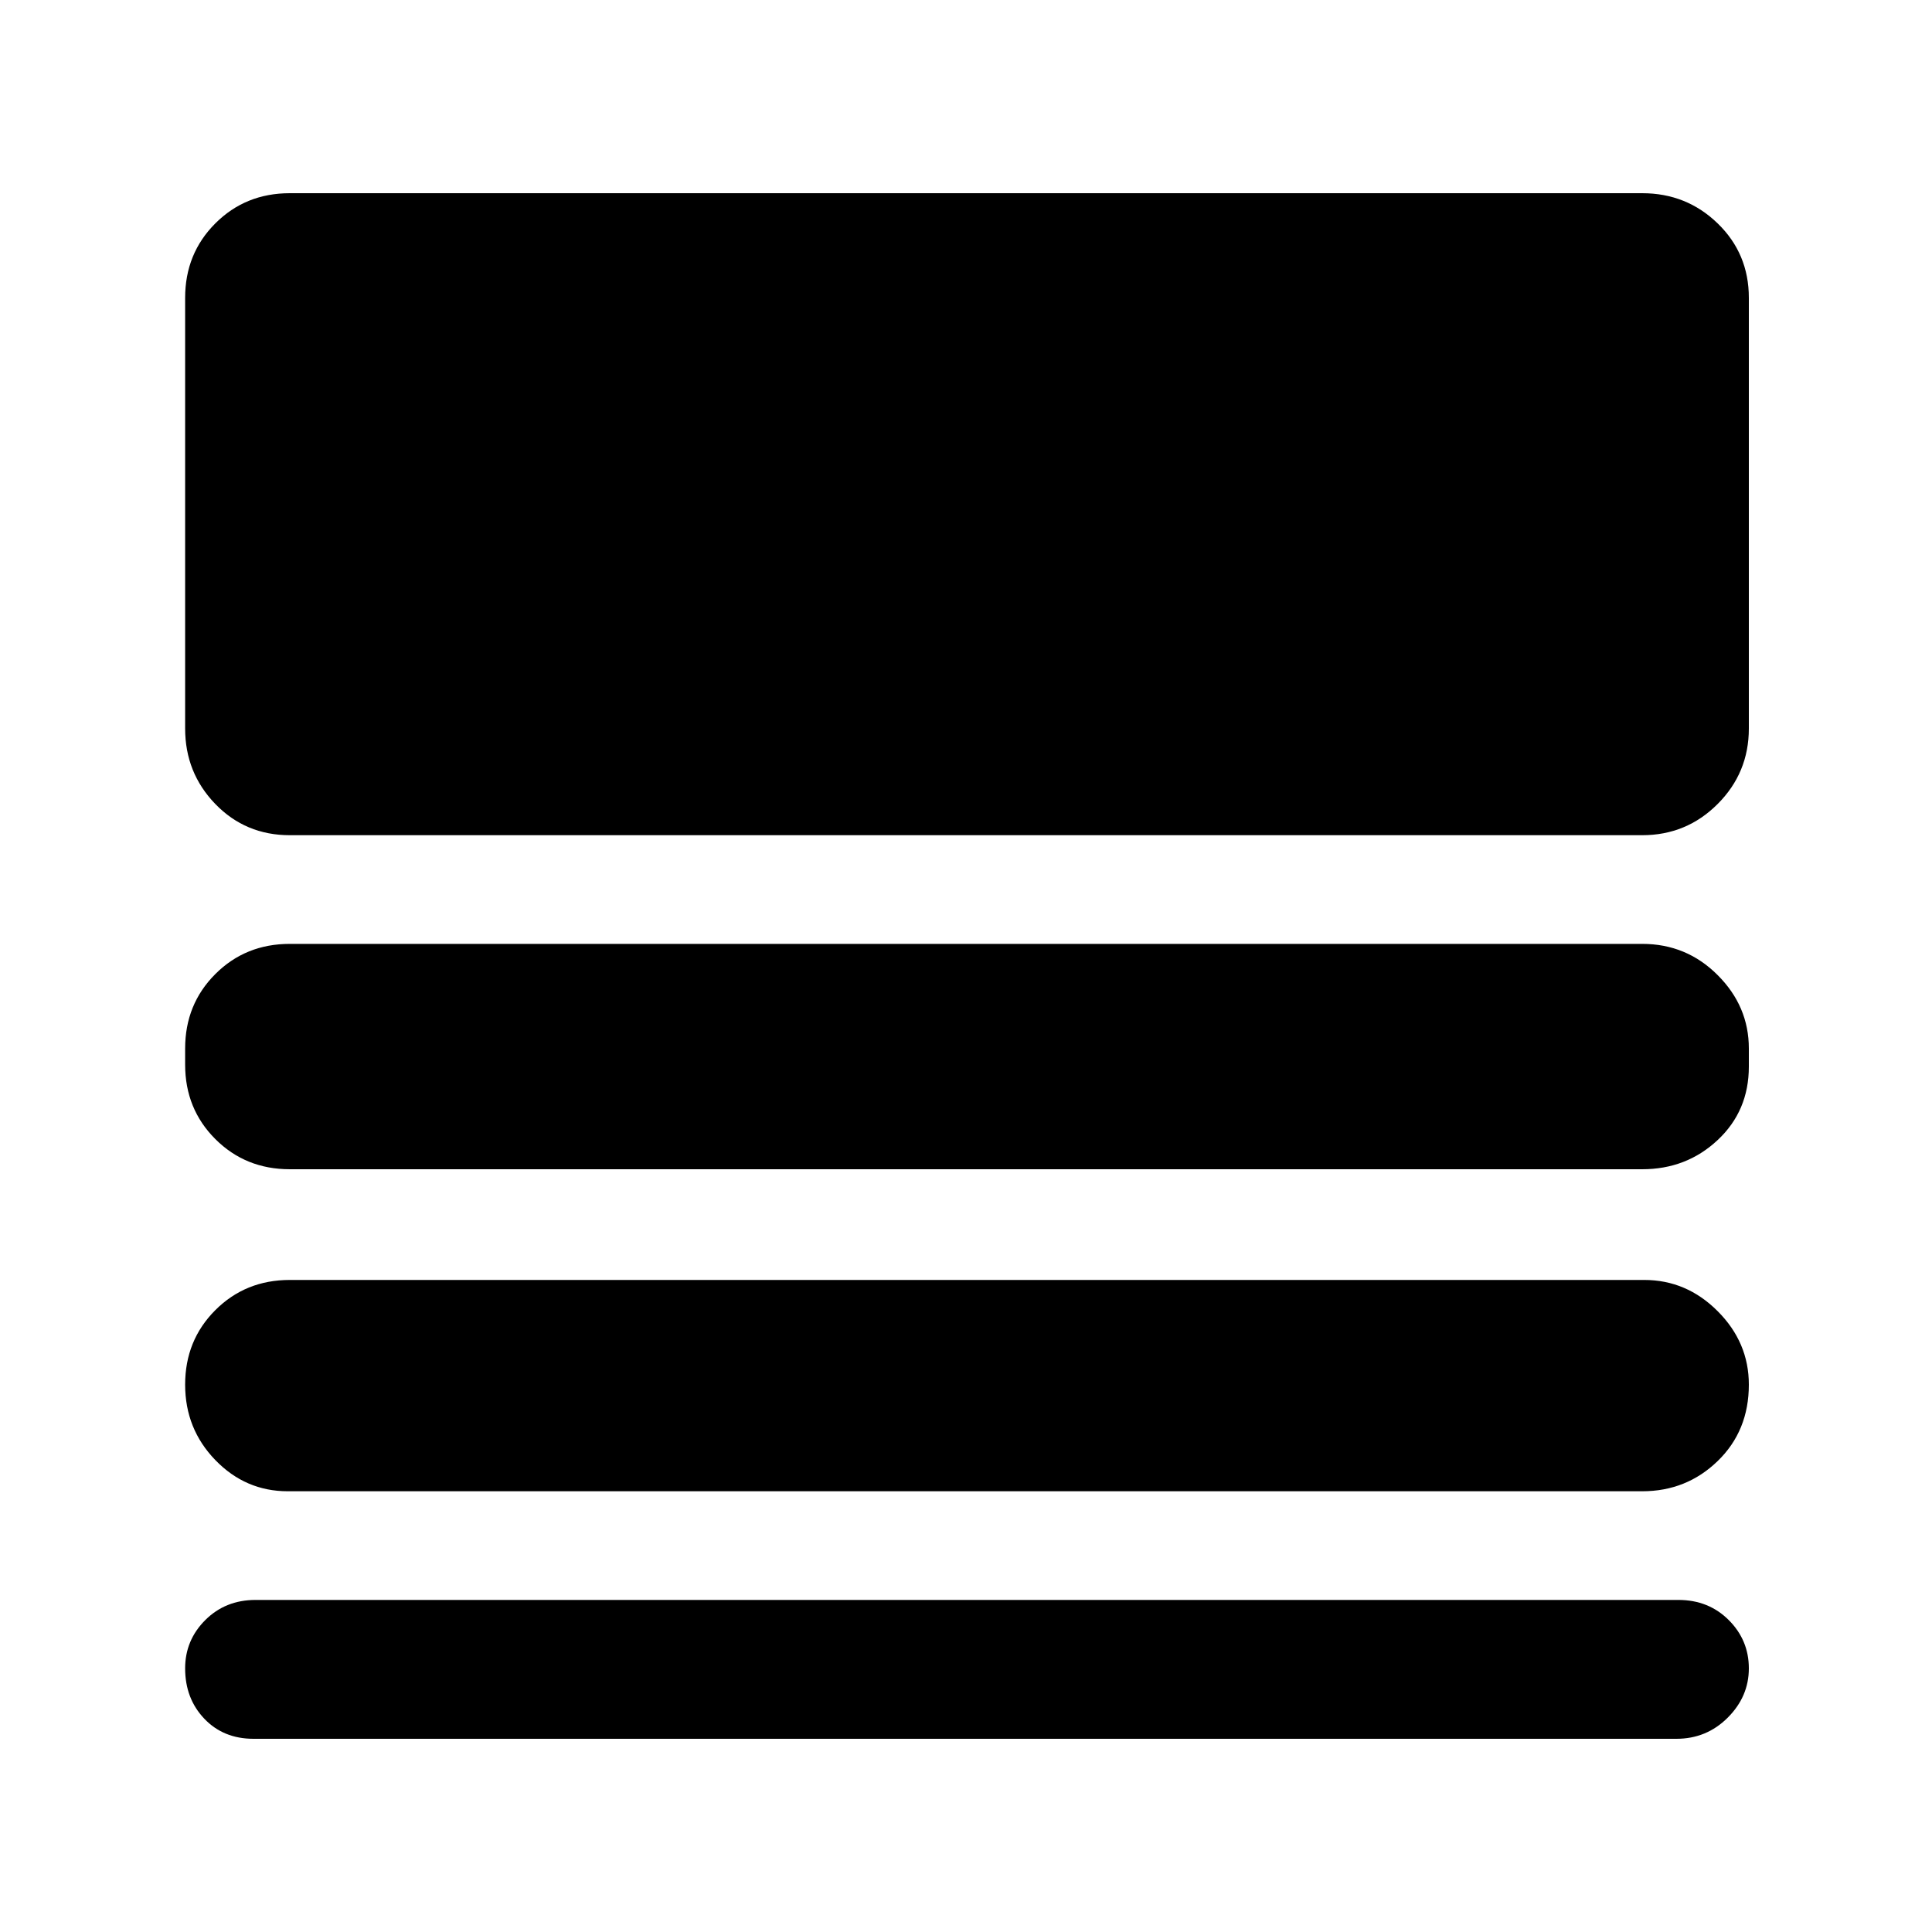 <svg xmlns="http://www.w3.org/2000/svg" height="40" width="40"><path d="M5.958 30.875q-.875 0-1.5-.646t-.625-1.562q0-.917.625-1.542T6 26.5h28.042q.875 0 1.52.646.646.646.646 1.521 0 .958-.646 1.583-.645.625-1.562.625ZM5.25 36q-.625 0-1.021-.417-.396-.416-.396-1.041 0-.584.417-1 .417-.417 1.042-.417H34.75q.625 0 1.042.417.416.416.416 1 0 .583-.437 1.02-.438.438-1.063.438ZM6 24.208q-.917 0-1.542-.625t-.625-1.541v-.334q0-.916.625-1.541.625-.625 1.542-.625h28q.917 0 1.562.646.646.645.646 1.52v.375q0 .917-.646 1.521-.645.604-1.562.604Zm0-6.916q-.917 0-1.542-.646t-.625-1.563V6.167q0-.917.625-1.542T6 4h28q.917 0 1.562.625.646.625.646 1.542v8.916q0 .917-.646 1.563-.645.646-1.562.646Z"/></svg>